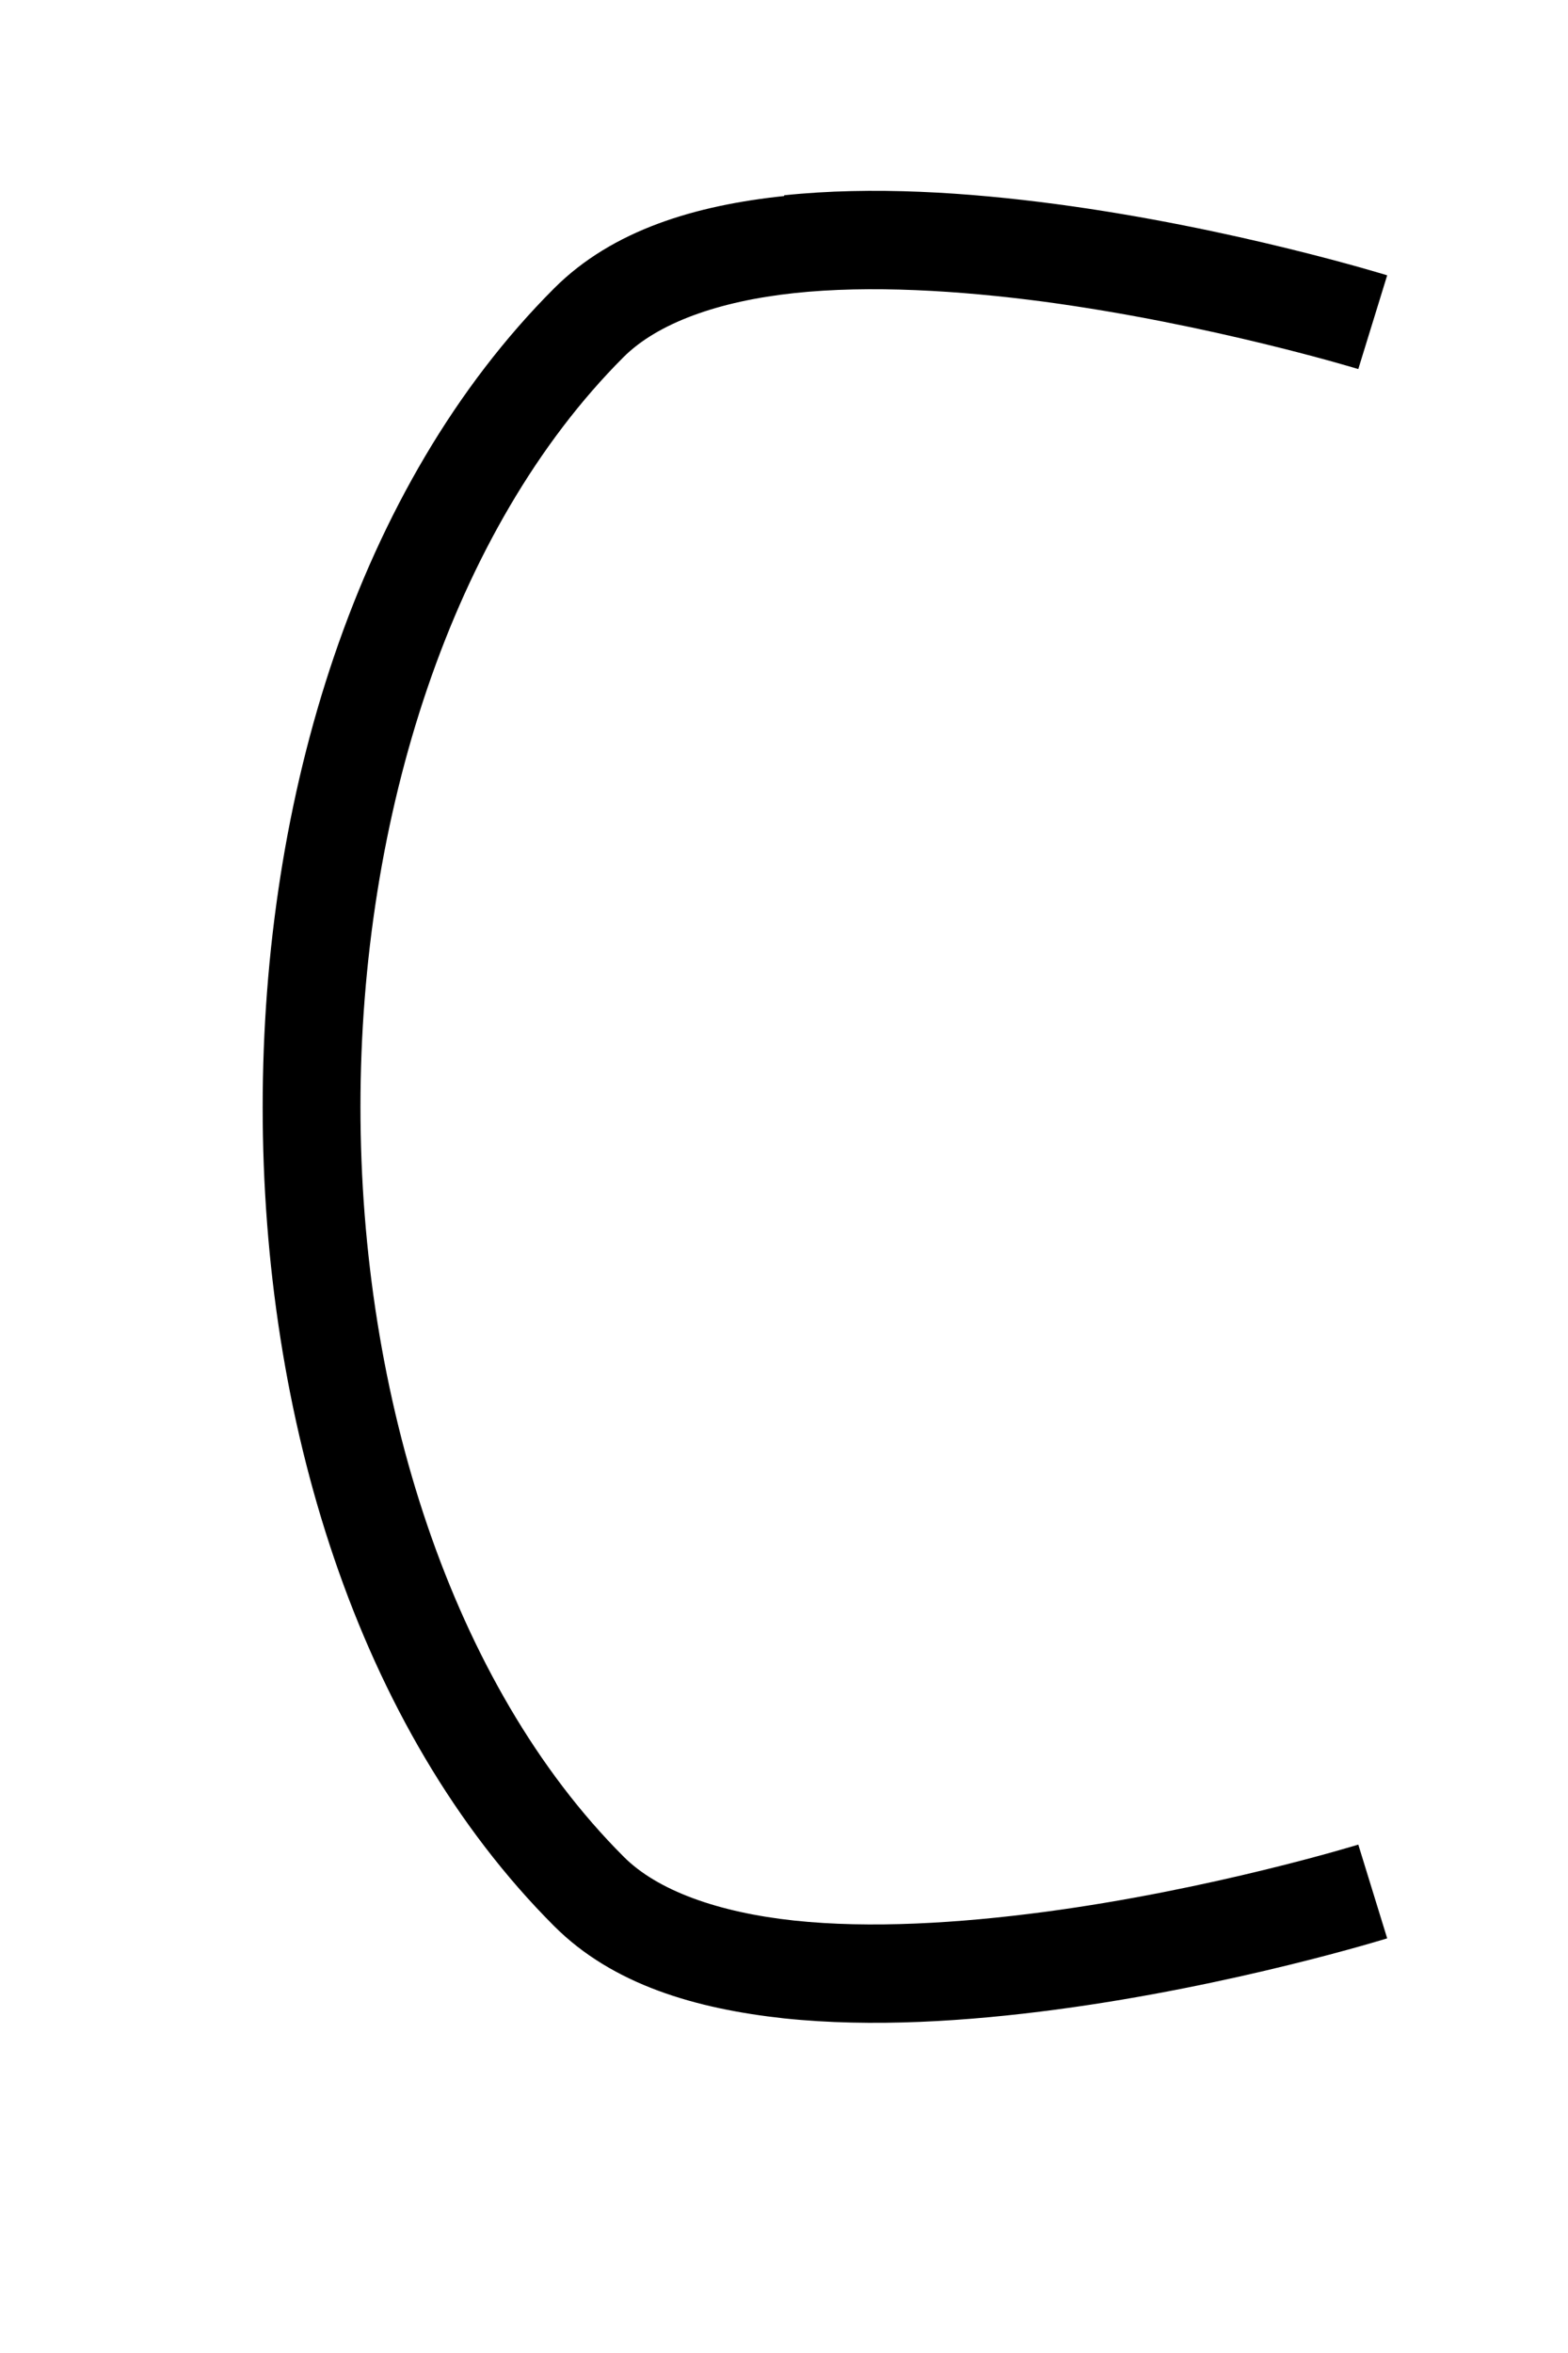 <?xml version="1.0" encoding="UTF-8" standalone="no"?>
<!-- Created with Inkscape (http://www.inkscape.org/) -->

<svg
   xmlns:dc="http://purl.org/dc/elements/1.1/"
   xmlns:cc="http://creativecommons.org/ns#"
   xmlns:rdf="http://www.w3.org/1999/02/22-rdf-syntax-ns#"
   xmlns:svg="http://www.w3.org/2000/svg"
   xmlns="http://www.w3.org/2000/svg"
   xmlns:sodipodi="http://sodipodi.sourceforge.net/DTD/sodipodi-0.dtd"
   xmlns:inkscape="http://www.inkscape.org/namespaces/inkscape"
   width="16"
   height="24"
   viewBox="0 0 4.233 6.35"
   version="1.1"
   id="svg4689"
   inkscape:version="0.92.2 (5c3e80d, 2017-08-06)"
   sodipodi:docname="0xA0 C.svg">
  <defs
     id="defs4683" />
  <sodipodi:namedview
     id="base"
     pagecolor="#ffffff"
     bordercolor="#666666"
     borderopacity="1.0"
     inkscape:pageopacity="0.0"
     inkscape:pageshadow="2"
     inkscape:zoom="22.4"
     inkscape:cx="20.303674"
     inkscape:cy="7.9178746"
     inkscape:document-units="mm"
     inkscape:current-layer="layer1"
     showgrid="true"
     units="px"
     inkscape:window-width="1920"
     inkscape:window-height="1053"
     inkscape:window-x="0"
     inkscape:window-y="795"
     inkscape:window-maximized="1">
    <inkscape:grid
       type="xygrid"
       id="grid5249"
       spacingx="0.529"
       spacingy="0.529" />
  </sodipodi:namedview>
  <g
     inkscape:label="Layer 1"
     inkscape:groupmode="layer"
     id="layer1"
     transform="translate(0,-290.65)">
    <path
       style="color:#000000;font-style:normal;font-variant:normal;font-weight:normal;font-stretch:normal;font-size:medium;line-height:normal;font-family:sans-serif;font-variant-ligatures:normal;font-variant-position:normal;font-variant-caps:normal;font-variant-numeric:normal;font-variant-alternates:normal;font-feature-settings:normal;text-indent:0;text-align:start;text-decoration:none;text-decoration-line:none;text-decoration-style:solid;text-decoration-color:#000000;letter-spacing:normal;word-spacing:normal;text-transform:none;writing-mode:lr-tb;direction:ltr;text-orientation:mixed;dominant-baseline:auto;baseline-shift:baseline;text-anchor:start;white-space:normal;shape-padding:0;clip-rule:nonzero;display:inline;overflow:visible;visibility:visible;opacity:1;isolation:auto;mix-blend-mode:normal;color-interpolation:sRGB;color-interpolation-filters:linearRGB;solid-color:#000000;solid-opacity:1;vector-effect:none;fill:#000000;fill-opacity:1;fill-rule:nonzero;stroke:none;stroke-width:0.265;stroke-linecap:butt;stroke-linejoin:miter;stroke-miterlimit:4;stroke-dasharray:none;stroke-dashoffset:0;stroke-opacity:1;color-rendering:auto;image-rendering:auto;shape-rendering:auto;text-rendering:auto;enable-background:accumulate"
       d="m 2.117,291.179 c -0.238,0.025 -0.463,0.091 -0.621,0.249 -0.534,0.534 -0.787,1.374 -0.787,2.21 0,0.836 0.253,1.676 0.787,2.21 0.158,0.158 0.382,0.223 0.621,0.249 0.238,0.025 0.496,0.008 0.736,-0.024 0.48,-0.064 0.892,-0.192 0.892,-0.192 l -0.078,-0.253 c 0,0 -0.396,0.122 -0.85,0.182 -0.227,0.03 -0.467,0.045 -0.673,0.023 -0.205,-0.022 -0.37,-0.081 -0.461,-0.173 -0.464,-0.464 -0.71,-1.241 -0.71,-2.023 0,-0.782 0.246,-1.559 0.71,-2.023 0.092,-0.092 0.256,-0.151 0.461,-0.173 0.205,-0.022 0.446,-0.007 0.673,0.023 0.454,0.061 0.85,0.182 0.85,0.182 l 0.078,-0.253 c 0,0 -0.413,-0.128 -0.892,-0.192 -0.24,-0.032 -0.498,-0.049 -0.736,-0.024 z"
       id="path4505-7"
       inkscape:connector-curvature="0" />
  </g>
</svg>
